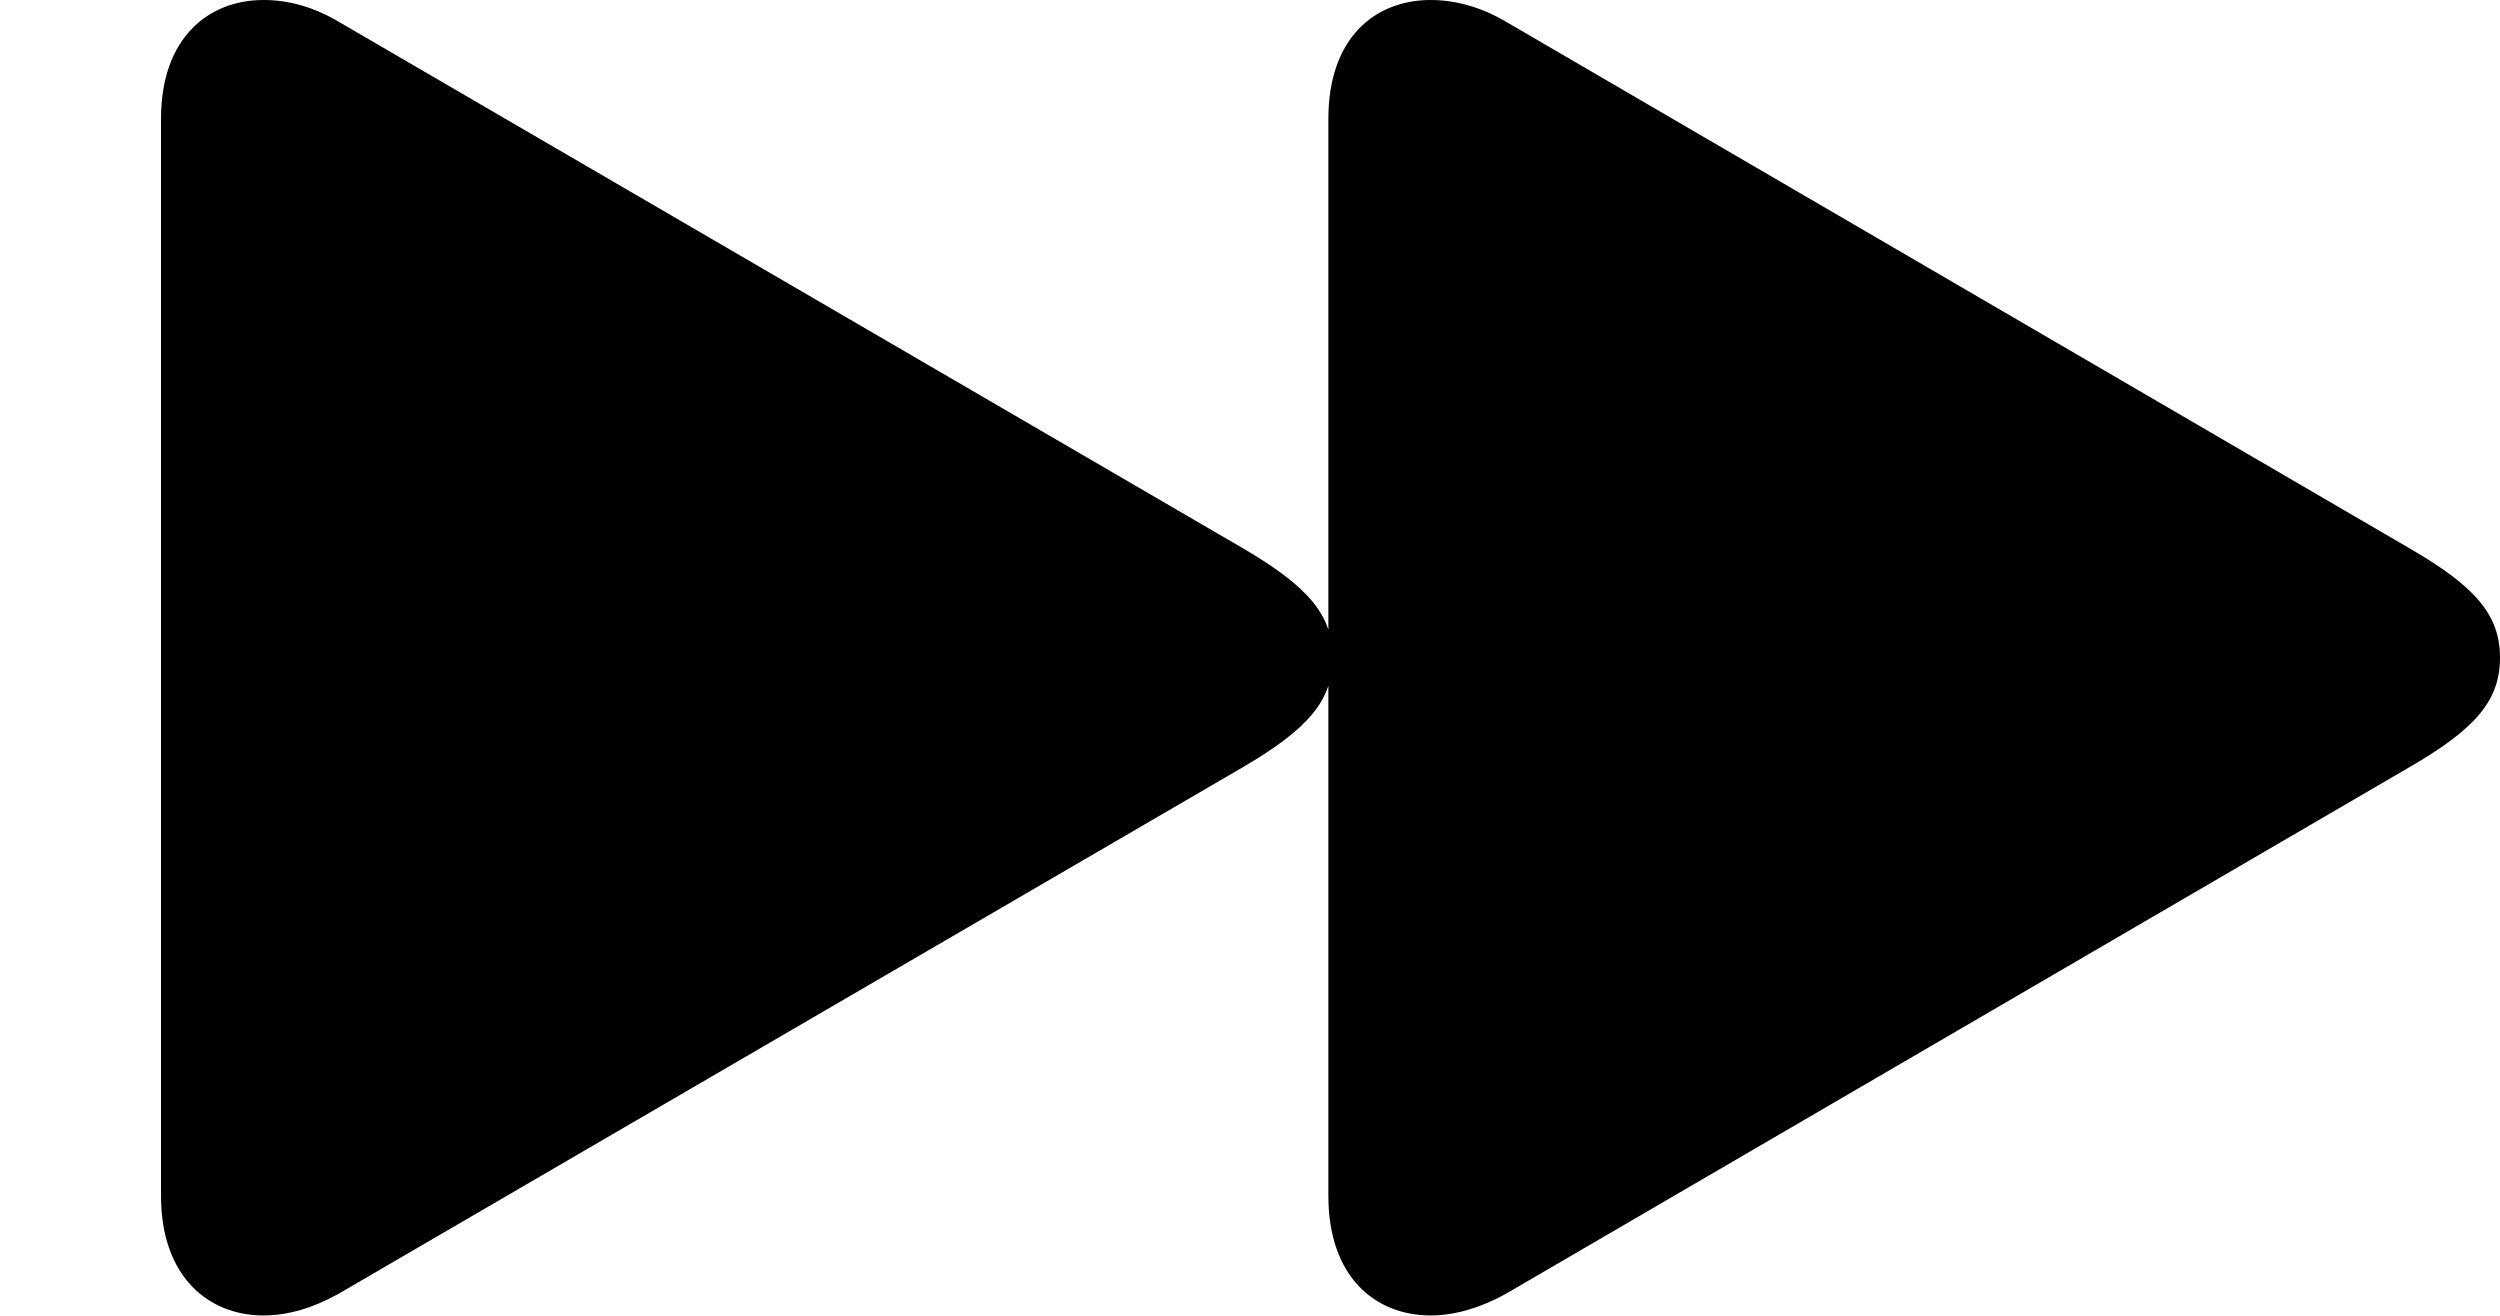 <svg version="1.1" xmlns="http://www.w3.org/2000/svg" xmlns:xlink="http://www.w3.org/1999/xlink" viewBox="0 0 39.703 20.904">
 <g>
  
  <path d="M2.557 18.99C2.557 20.275 3.309 20.891 4.184 20.891C4.58 20.891 4.977 20.768 5.373 20.549L19.742 12.182C20.768 11.58 21.164 11.129 21.164 10.445C21.164 9.762 20.768 9.311 19.742 8.709L5.373 0.342C4.977 0.109 4.58 0 4.184 0C3.309 0 2.557 0.602 2.557 1.887ZM21.096 18.99C21.096 20.275 21.834 20.891 22.723 20.891C23.105 20.891 23.516 20.768 23.912 20.549L38.268 12.182C39.307 11.58 39.703 11.129 39.703 10.445C39.703 9.762 39.307 9.311 38.268 8.709L23.912 0.342C23.516 0.109 23.105 0 22.723 0C21.834 0 21.096 0.602 21.096 1.887Z" style="fill:hsl(0 0 0/0.85)"></path>
 </g>
</svg>